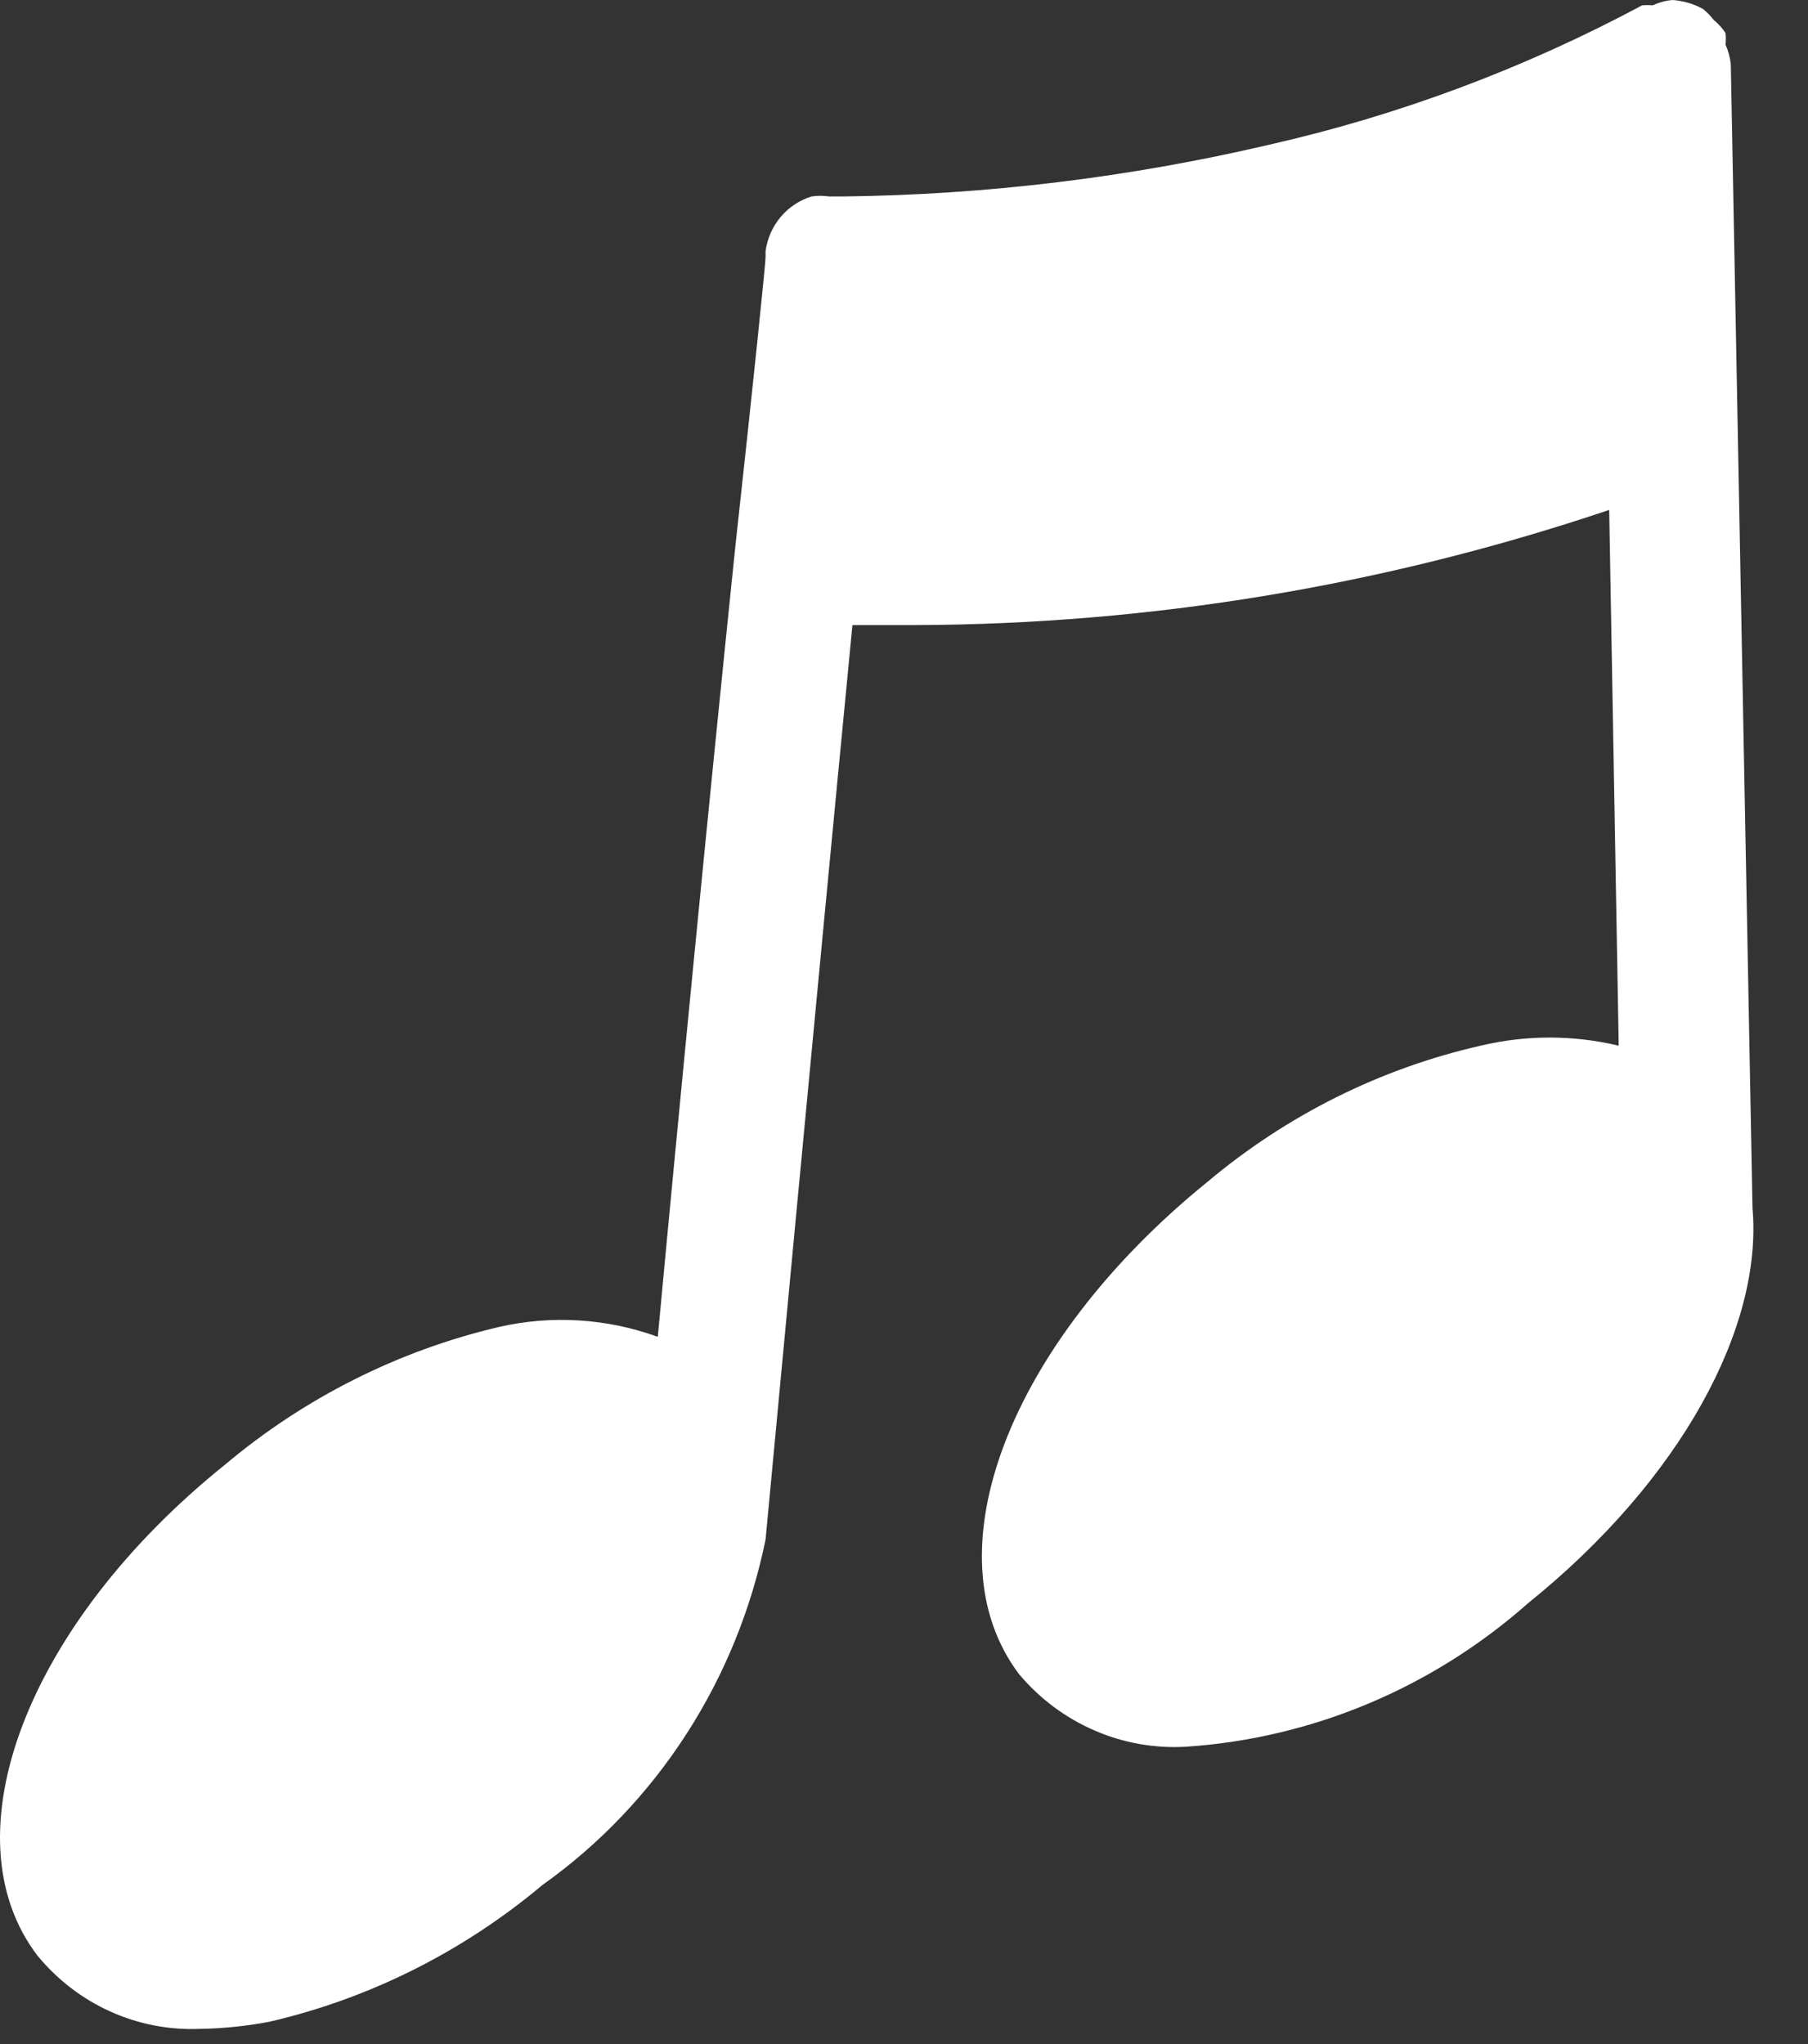 <svg width="23" height="26" viewBox="0 0 23 26" fill="none" xmlns="http://www.w3.org/2000/svg">
<rect x="0" y="0" width="23" height="26" fill="#333333" stroke="none"/>
<path d="M2.533 25.807C2.833 25.803 3.133 25.772 3.428 25.716C4.7 25.421 5.888 24.826 6.899 23.978C8.358 22.941 9.375 21.367 9.739 19.582C9.739 19.582 10.369 12.858 10.844 7.951H11.629C14.633 7.943 17.616 7.448 20.471 6.486L20.592 13.301C20.014 13.163 19.413 13.163 18.835 13.301C17.558 13.591 16.365 14.187 15.353 15.039C12.834 17.084 11.806 19.764 12.966 21.298C13.228 21.608 13.555 21.852 13.923 22.011C14.291 22.171 14.69 22.241 15.088 22.218C16.694 22.111 18.223 21.469 19.443 20.389C21.388 18.821 22.427 16.879 22.294 15.368L22.018 0.818C22.009 0.731 21.986 0.647 21.951 0.568C21.956 0.519 21.956 0.469 21.951 0.42C21.908 0.356 21.856 0.299 21.797 0.25C21.758 0.199 21.713 0.153 21.664 0.114C21.544 0.048 21.413 0.01 21.277 0C21.189 0.008 21.104 0.031 21.023 0.068C20.979 0.064 20.935 0.064 20.89 0.068C19.392 0.87 17.798 1.466 16.149 1.84C14.368 2.257 12.549 2.478 10.723 2.499H10.546C10.472 2.488 10.398 2.488 10.325 2.499C10.173 2.545 10.037 2.635 9.933 2.757C9.829 2.88 9.762 3.031 9.739 3.192C9.739 3.192 9.739 3.192 9.739 3.271C9.739 3.351 9.584 4.862 9.352 6.974C9.021 10.166 8.612 14.38 8.368 17.004C7.719 16.769 7.018 16.725 6.346 16.879C5.07 17.179 3.878 17.777 2.865 18.628C0.334 20.662 -0.683 23.354 0.477 24.876C0.729 25.181 1.044 25.424 1.401 25.585C1.757 25.746 2.144 25.822 2.533 25.807Z" fill="white"/>
</svg>

